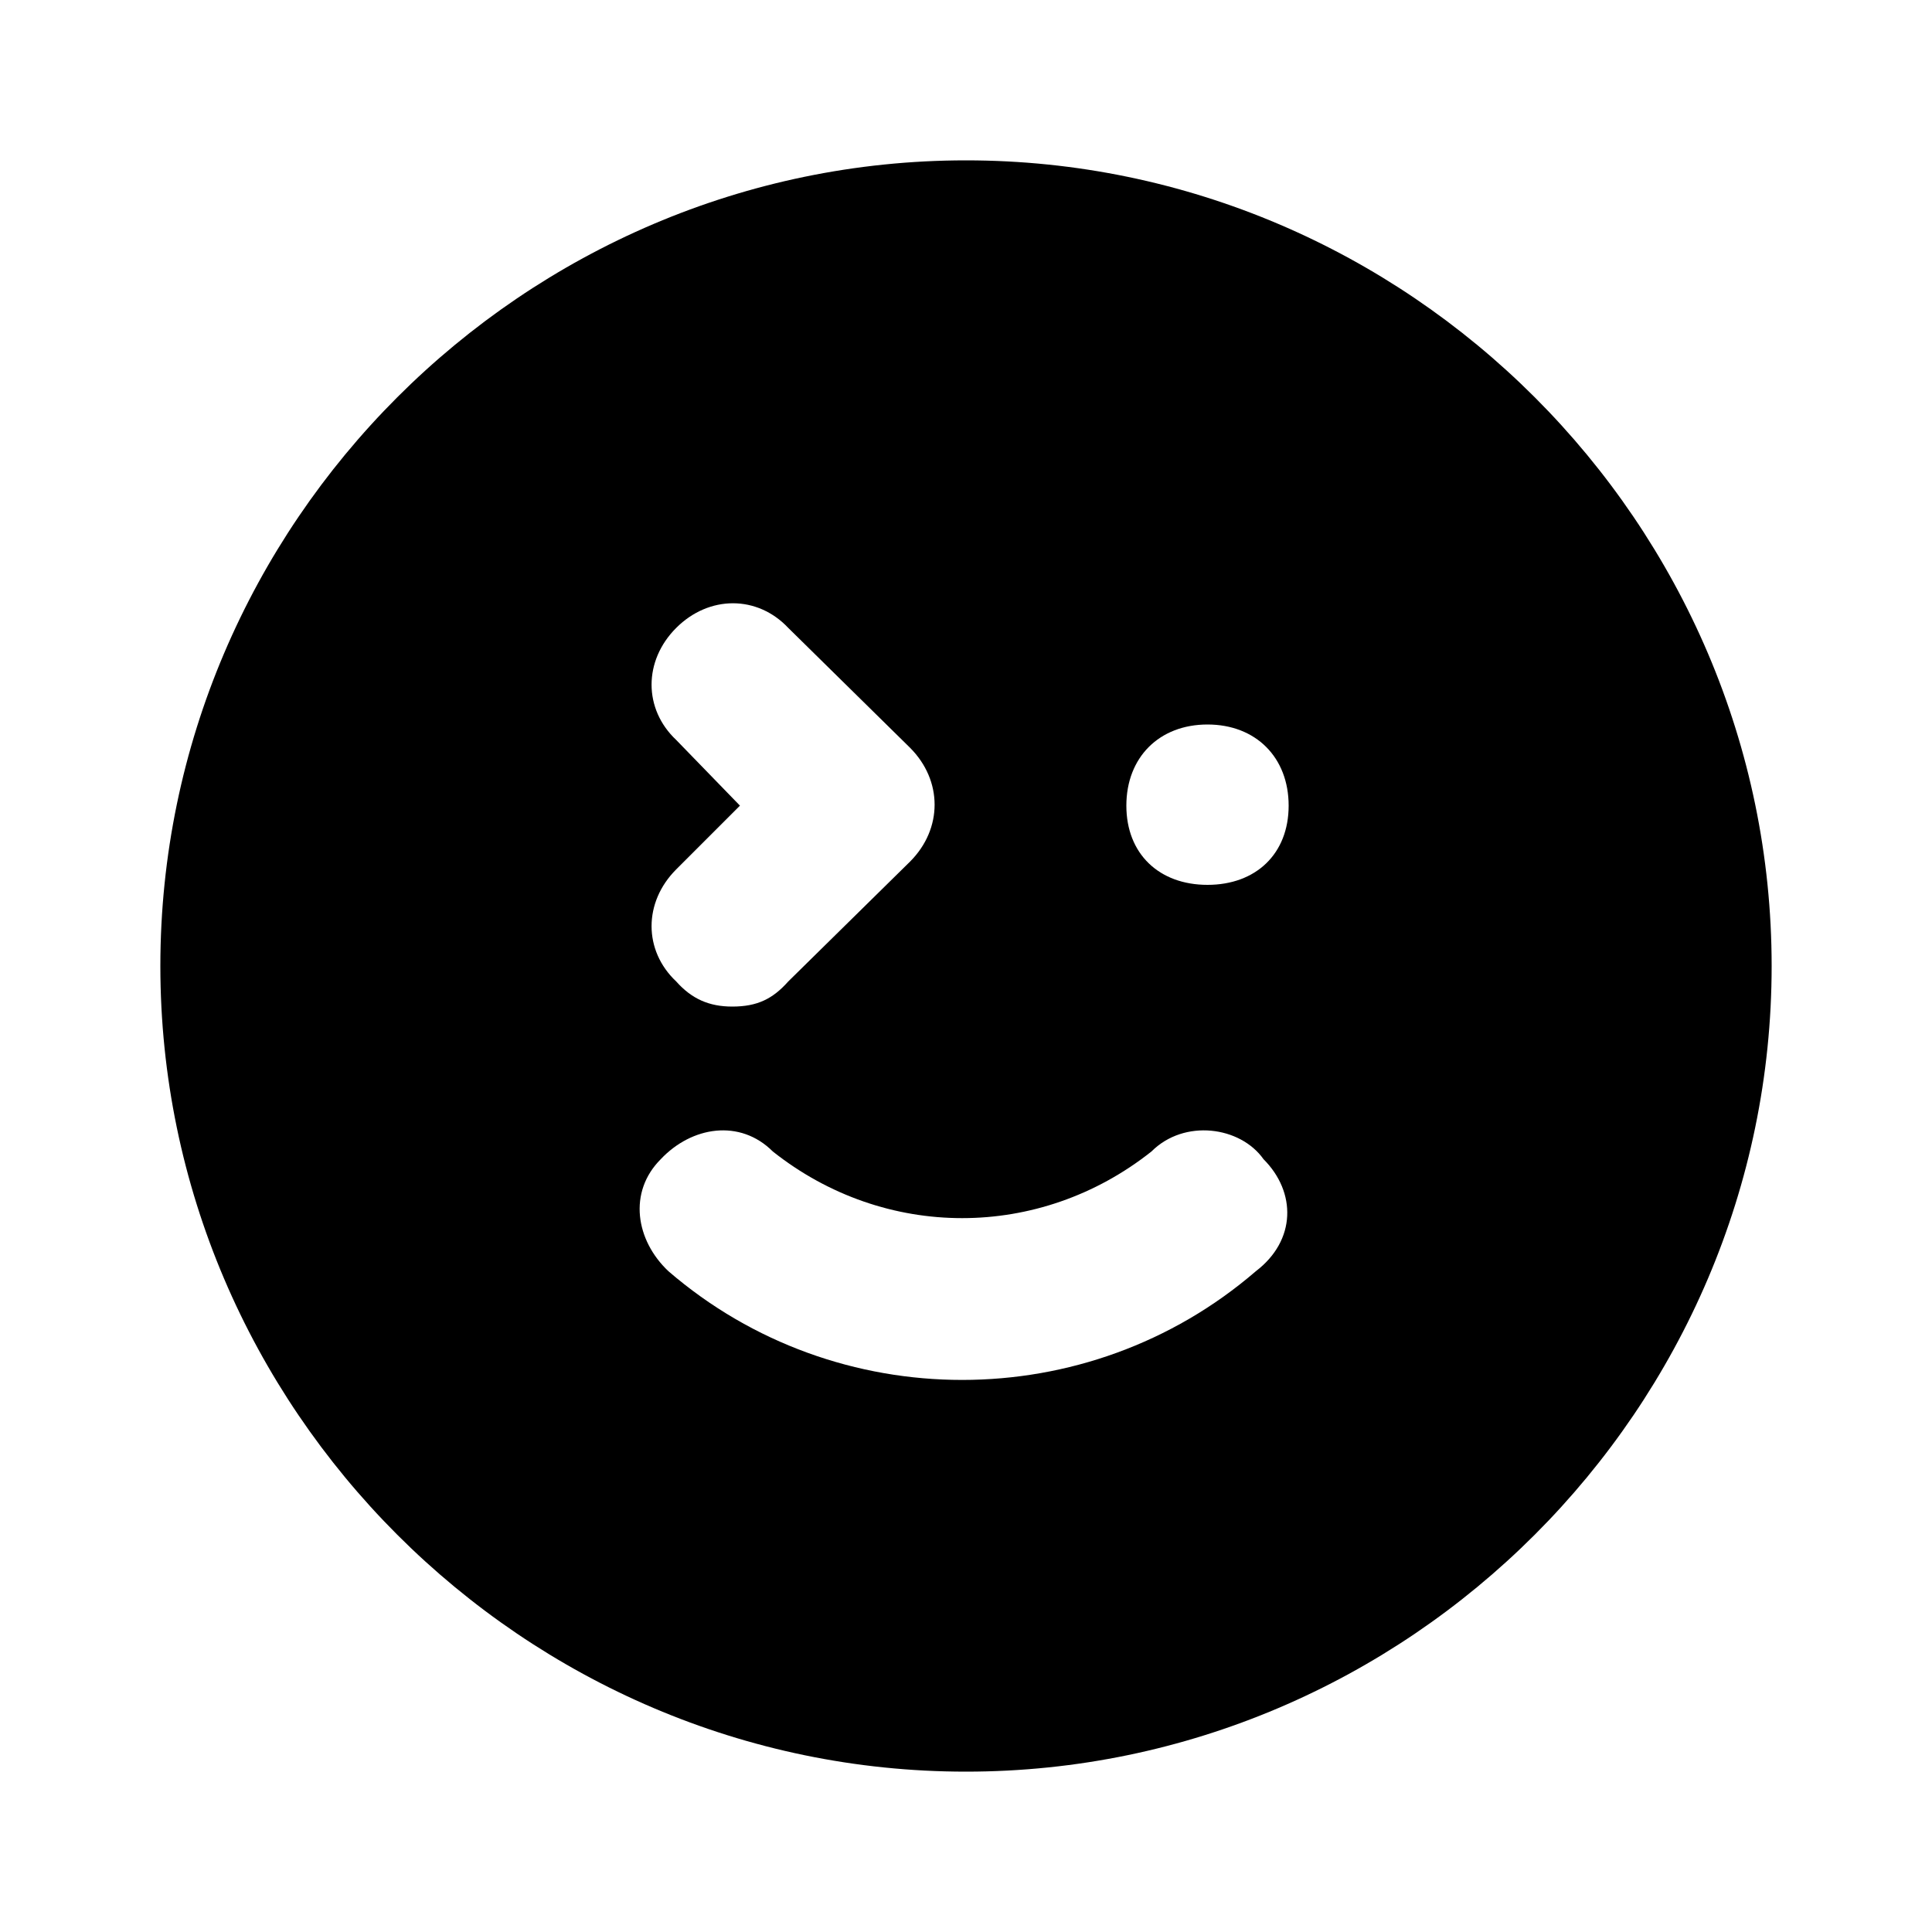 <svg xmlns="http://www.w3.org/2000/svg" width="24" height="24" viewBox="0 0 24 24">
    <path d="M12 1.992c-5.496 0-10.008 4.512-10.008 10.008s4.512 10.008 10.008 10.008 10.008-4.512 10.008-10.008-4.512-10.008-10.008-10.008zM8.4 9.192c-0.408-0.384-0.408-0.984 0-1.392s1.008-0.408 1.392 0l1.512 1.488c0 0 0 0 0 0 0.408 0.408 0.408 1.008 0 1.416l-1.512 1.488c-0.192 0.216-0.384 0.312-0.696 0.312-0.288 0-0.504-0.096-0.696-0.312 0 0 0 0 0 0-0.408-0.384-0.408-0.984 0-1.392l0.792-0.792-0.792-0.816zM15.6 15.792c-2.088 1.8-5.208 1.8-7.296 0-0.408-0.384-0.504-0.984-0.096-1.392 0.384-0.408 0.984-0.504 1.392-0.096 1.392 1.104 3.312 1.104 4.704 0 0.408-0.408 1.104-0.312 1.392 0.096 0.408 0.408 0.408 1.008-0.096 1.392zM15 10.992c-0.6 0-1.008-0.384-1.008-0.984s0.408-1.008 1.008-1.008 1.008 0.408 1.008 1.008-0.408 0.984-1.008 0.984z"></path>
</svg>
